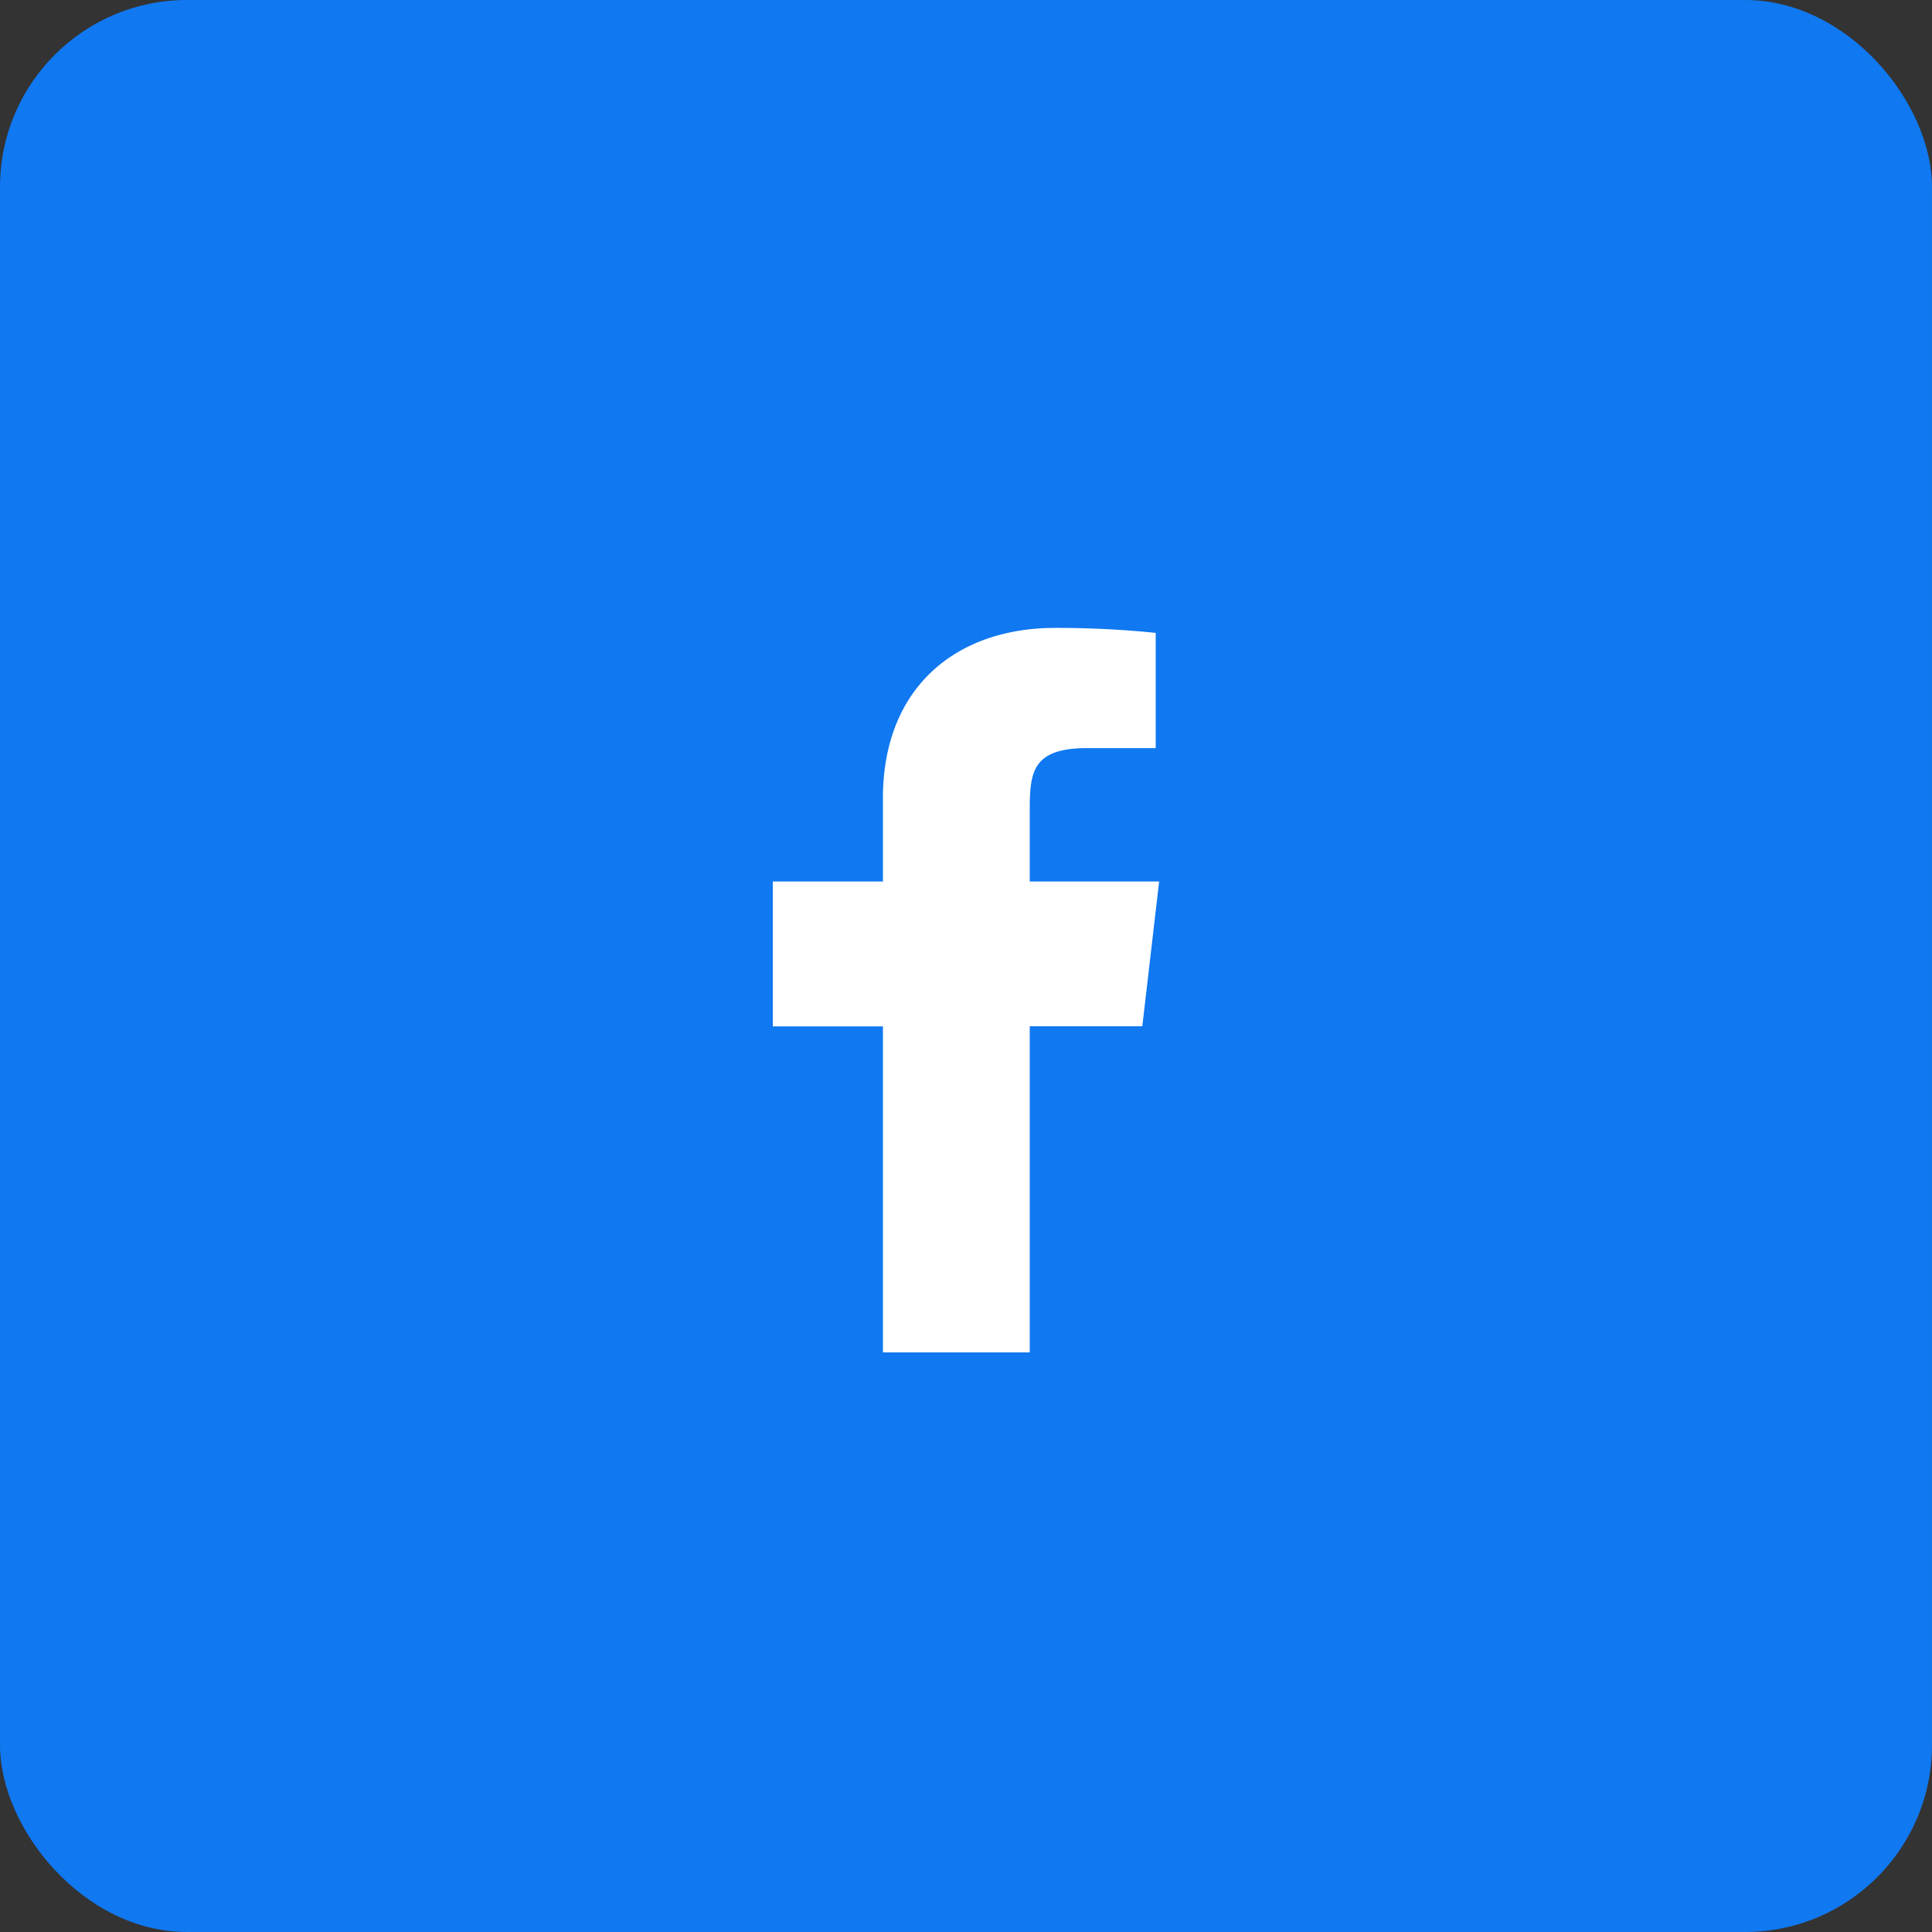 <svg width="31" height="31" viewBox="0 0 31 31" fill="none" xmlns="http://www.w3.org/2000/svg">
    <rect x="0" y="0" width="31" height="31" fill="#333333" stroke="none"/>
    <rect width="31" height="31" rx="3" fill="#1078F0"/>
    <path d="M18.6 14.144h-2.077v-1.162c0-.6.05-.978.921-.978h1.1v-1.849a15.586 15.586 0 0 0-1.612-.08c-1.598 0-2.765.963-2.765 2.732v1.337H12.4v2.325h1.767V21.7h2.356v-5.233h1.806l.27-2.323z" fill="#fff"/>
</svg>
